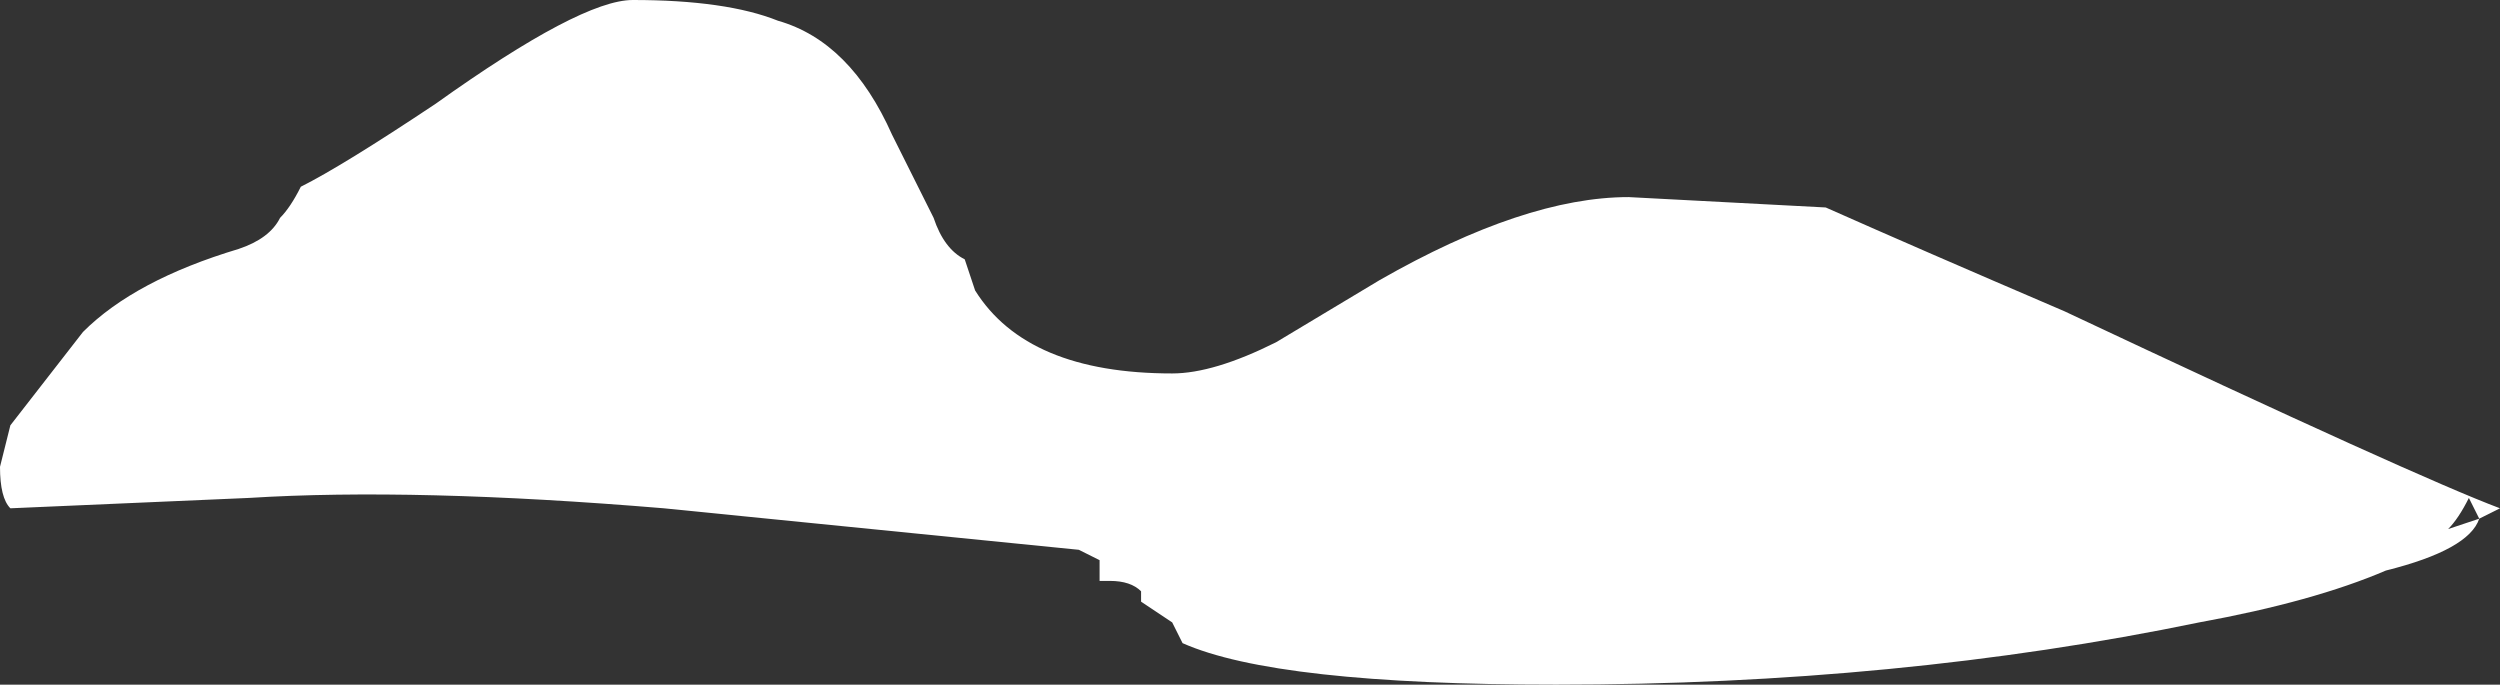 <?xml version="1.0" encoding="UTF-8" standalone="no"?>
<svg xmlns:ffdec="https://www.free-decompiler.com/flash" xmlns:xlink="http://www.w3.org/1999/xlink" ffdec:objectType="shape" height="3.3px" width="12.05px" xmlns="http://www.w3.org/2000/svg">
  <rect width="100%" height="100%" fill="#333333" stroke="none"/>
  <g transform="matrix(1.0, 0.0, 0.0, 1.0, 0.65, 3.35)">
    <path d="M1.45 -2.85 Q2.15 -3.35 2.4 -3.35 2.85 -3.35 3.1 -3.25 3.45 -3.15 3.65 -2.7 L3.85 -2.3 Q3.9 -2.15 4.0 -2.1 L4.05 -1.95 Q4.3 -1.55 5.0 -1.55 5.2 -1.55 5.5 -1.7 L6.0 -2.0 Q6.7 -2.4 7.2 -2.4 L8.15 -2.35 Q8.6 -2.15 9.3 -1.85 11.0 -1.05 11.4 -0.9 L11.3 -0.85 11.25 -0.95 Q11.2 -0.85 11.15 -0.8 L11.3 -0.85 Q11.25 -0.7 10.85 -0.6 10.5 -0.45 9.95 -0.35 8.5 -0.05 6.85 -0.05 5.5 -0.05 5.05 -0.25 L5.0 -0.35 4.85 -0.45 4.85 -0.5 Q4.8 -0.55 4.7 -0.55 L4.65 -0.55 4.65 -0.65 4.55 -0.7 2.55 -0.9 Q1.35 -1.0 0.55 -0.95 L-0.6 -0.9 Q-0.65 -0.95 -0.65 -1.1 L-0.6 -1.3 -0.25 -1.75 Q0.0 -2.0 0.5 -2.15 0.65 -2.2 0.7 -2.3 0.75 -2.35 0.8 -2.45 1.0 -2.55 1.45 -2.85 M11.1 -1.35 L11.1 -1.35" fill="#ffffff" fill-rule="evenodd" stroke="none"/>
  </g>
</svg>
